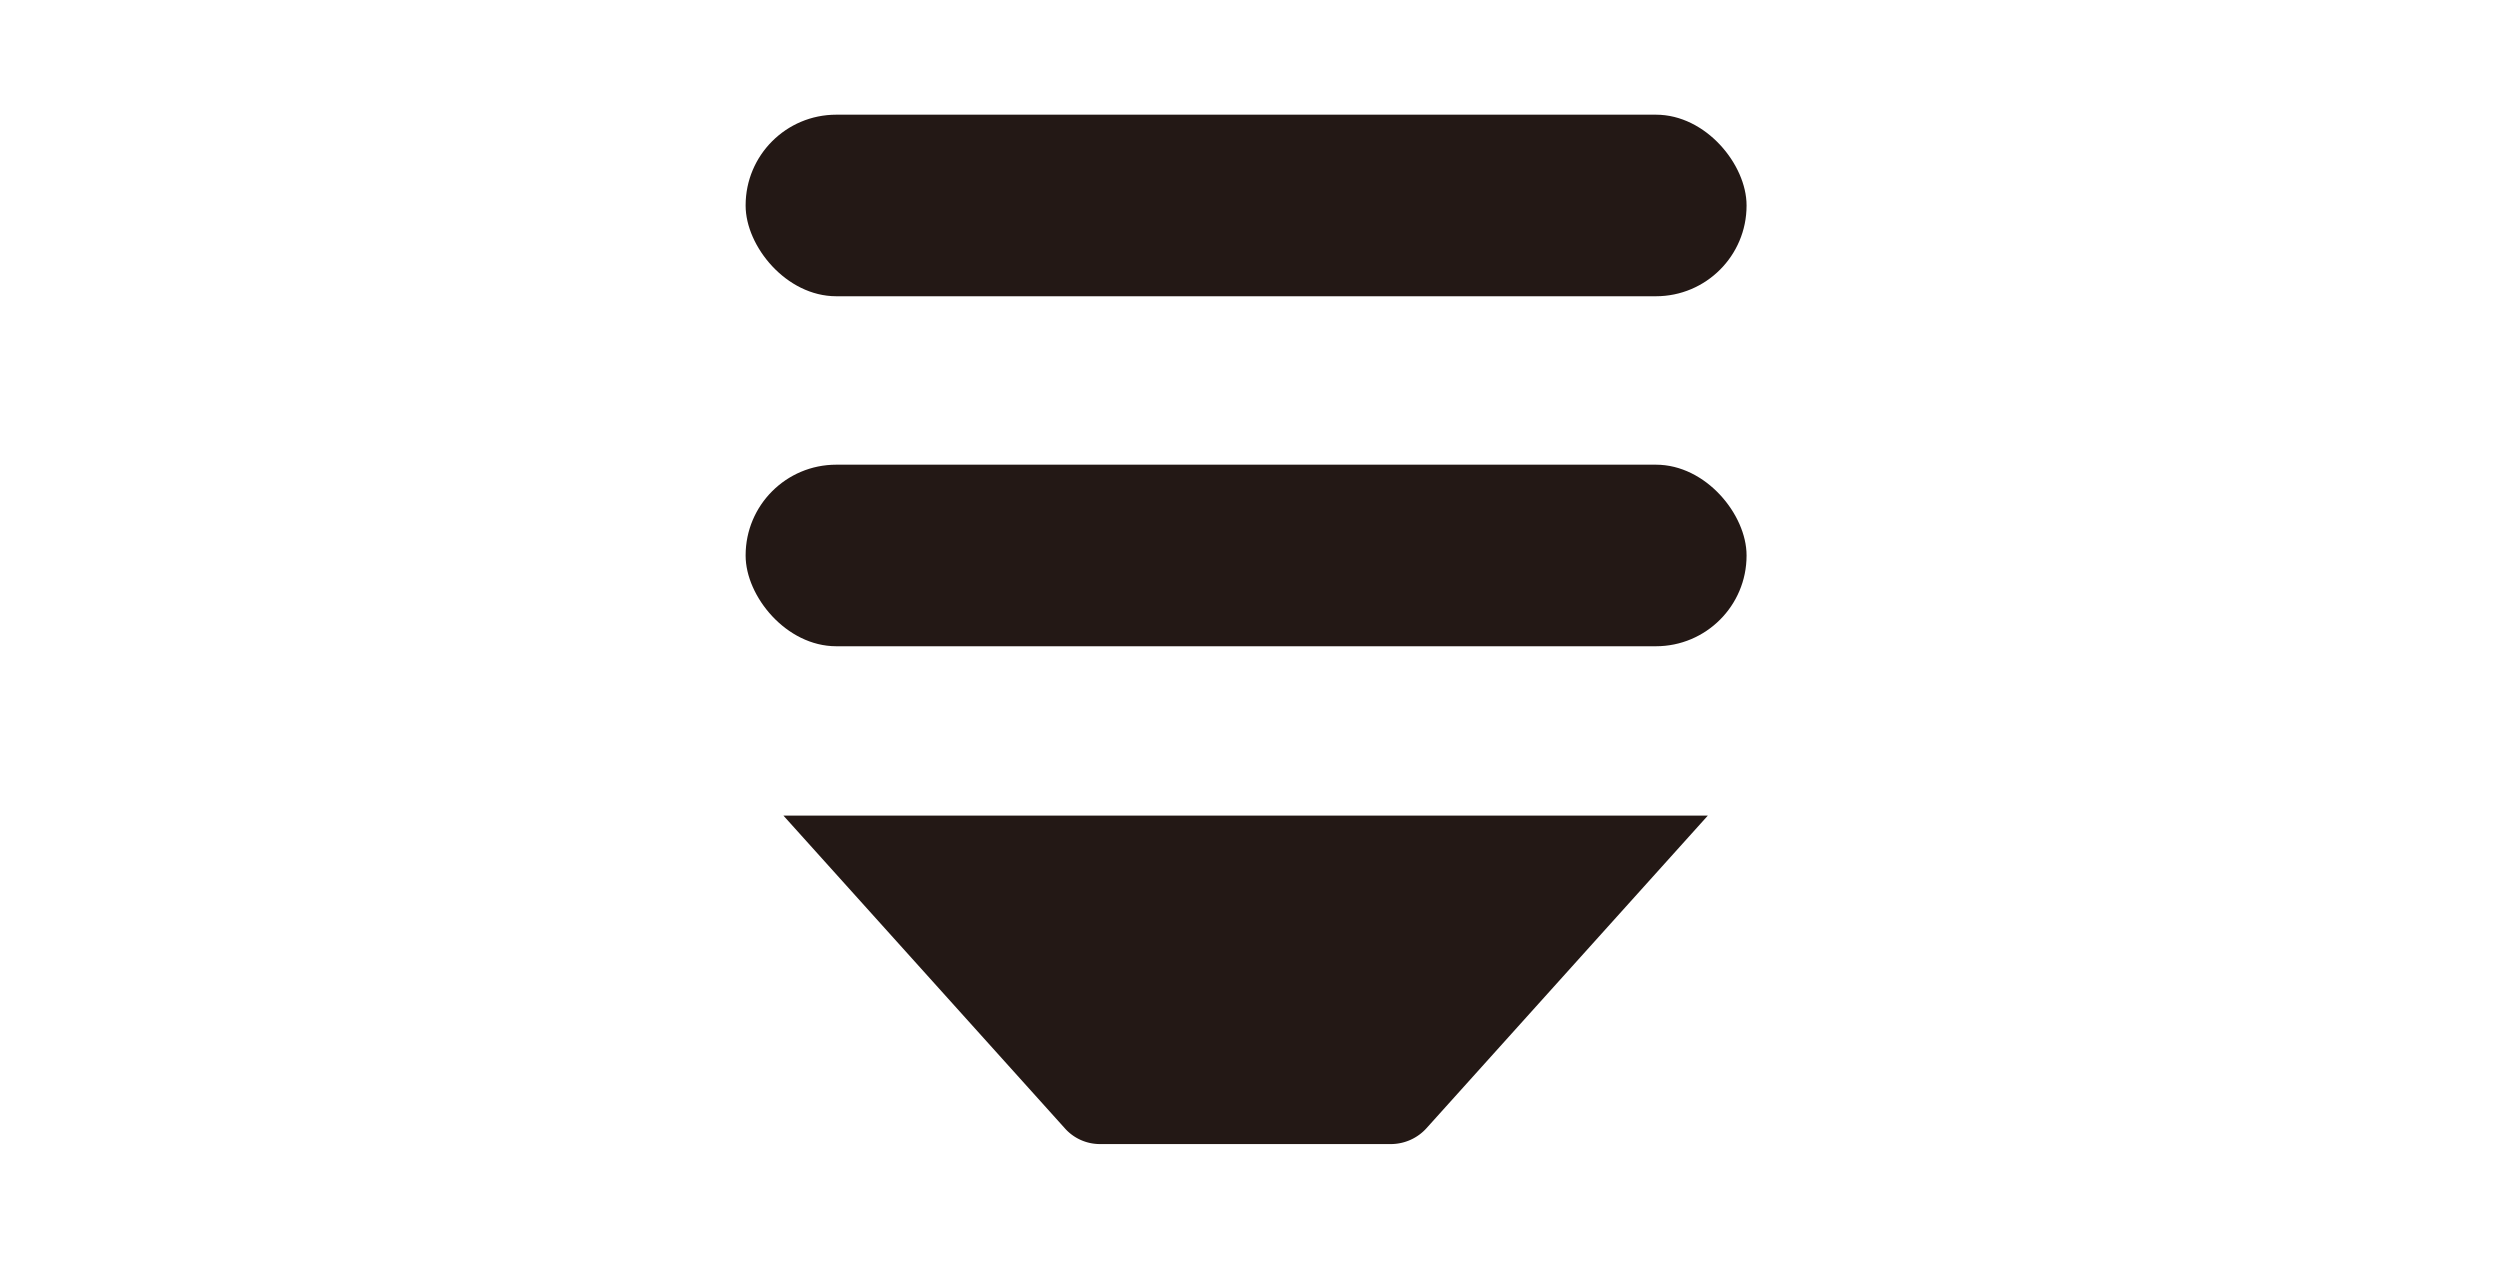 <svg id="レイヤー_2" data-name="レイヤー 2" xmlns="http://www.w3.org/2000/svg" viewBox="0 0 80 40.62"><defs><style>.cls-1{fill:#231815;}</style></defs><rect class="cls-1" x="23.86" y="3.67" width="32.03" height="5.81" rx="2.9"/><rect class="cls-1" x="23.86" y="14.87" width="32.03" height="5.81" rx="2.9"/><path class="cls-1" d="M44.53,36.61H35.21a1.5,1.5,0,0,1-1.14-.51l-9-10H54.65l-9,10A1.54,1.54,0,0,1,44.53,36.61Z"/></svg>